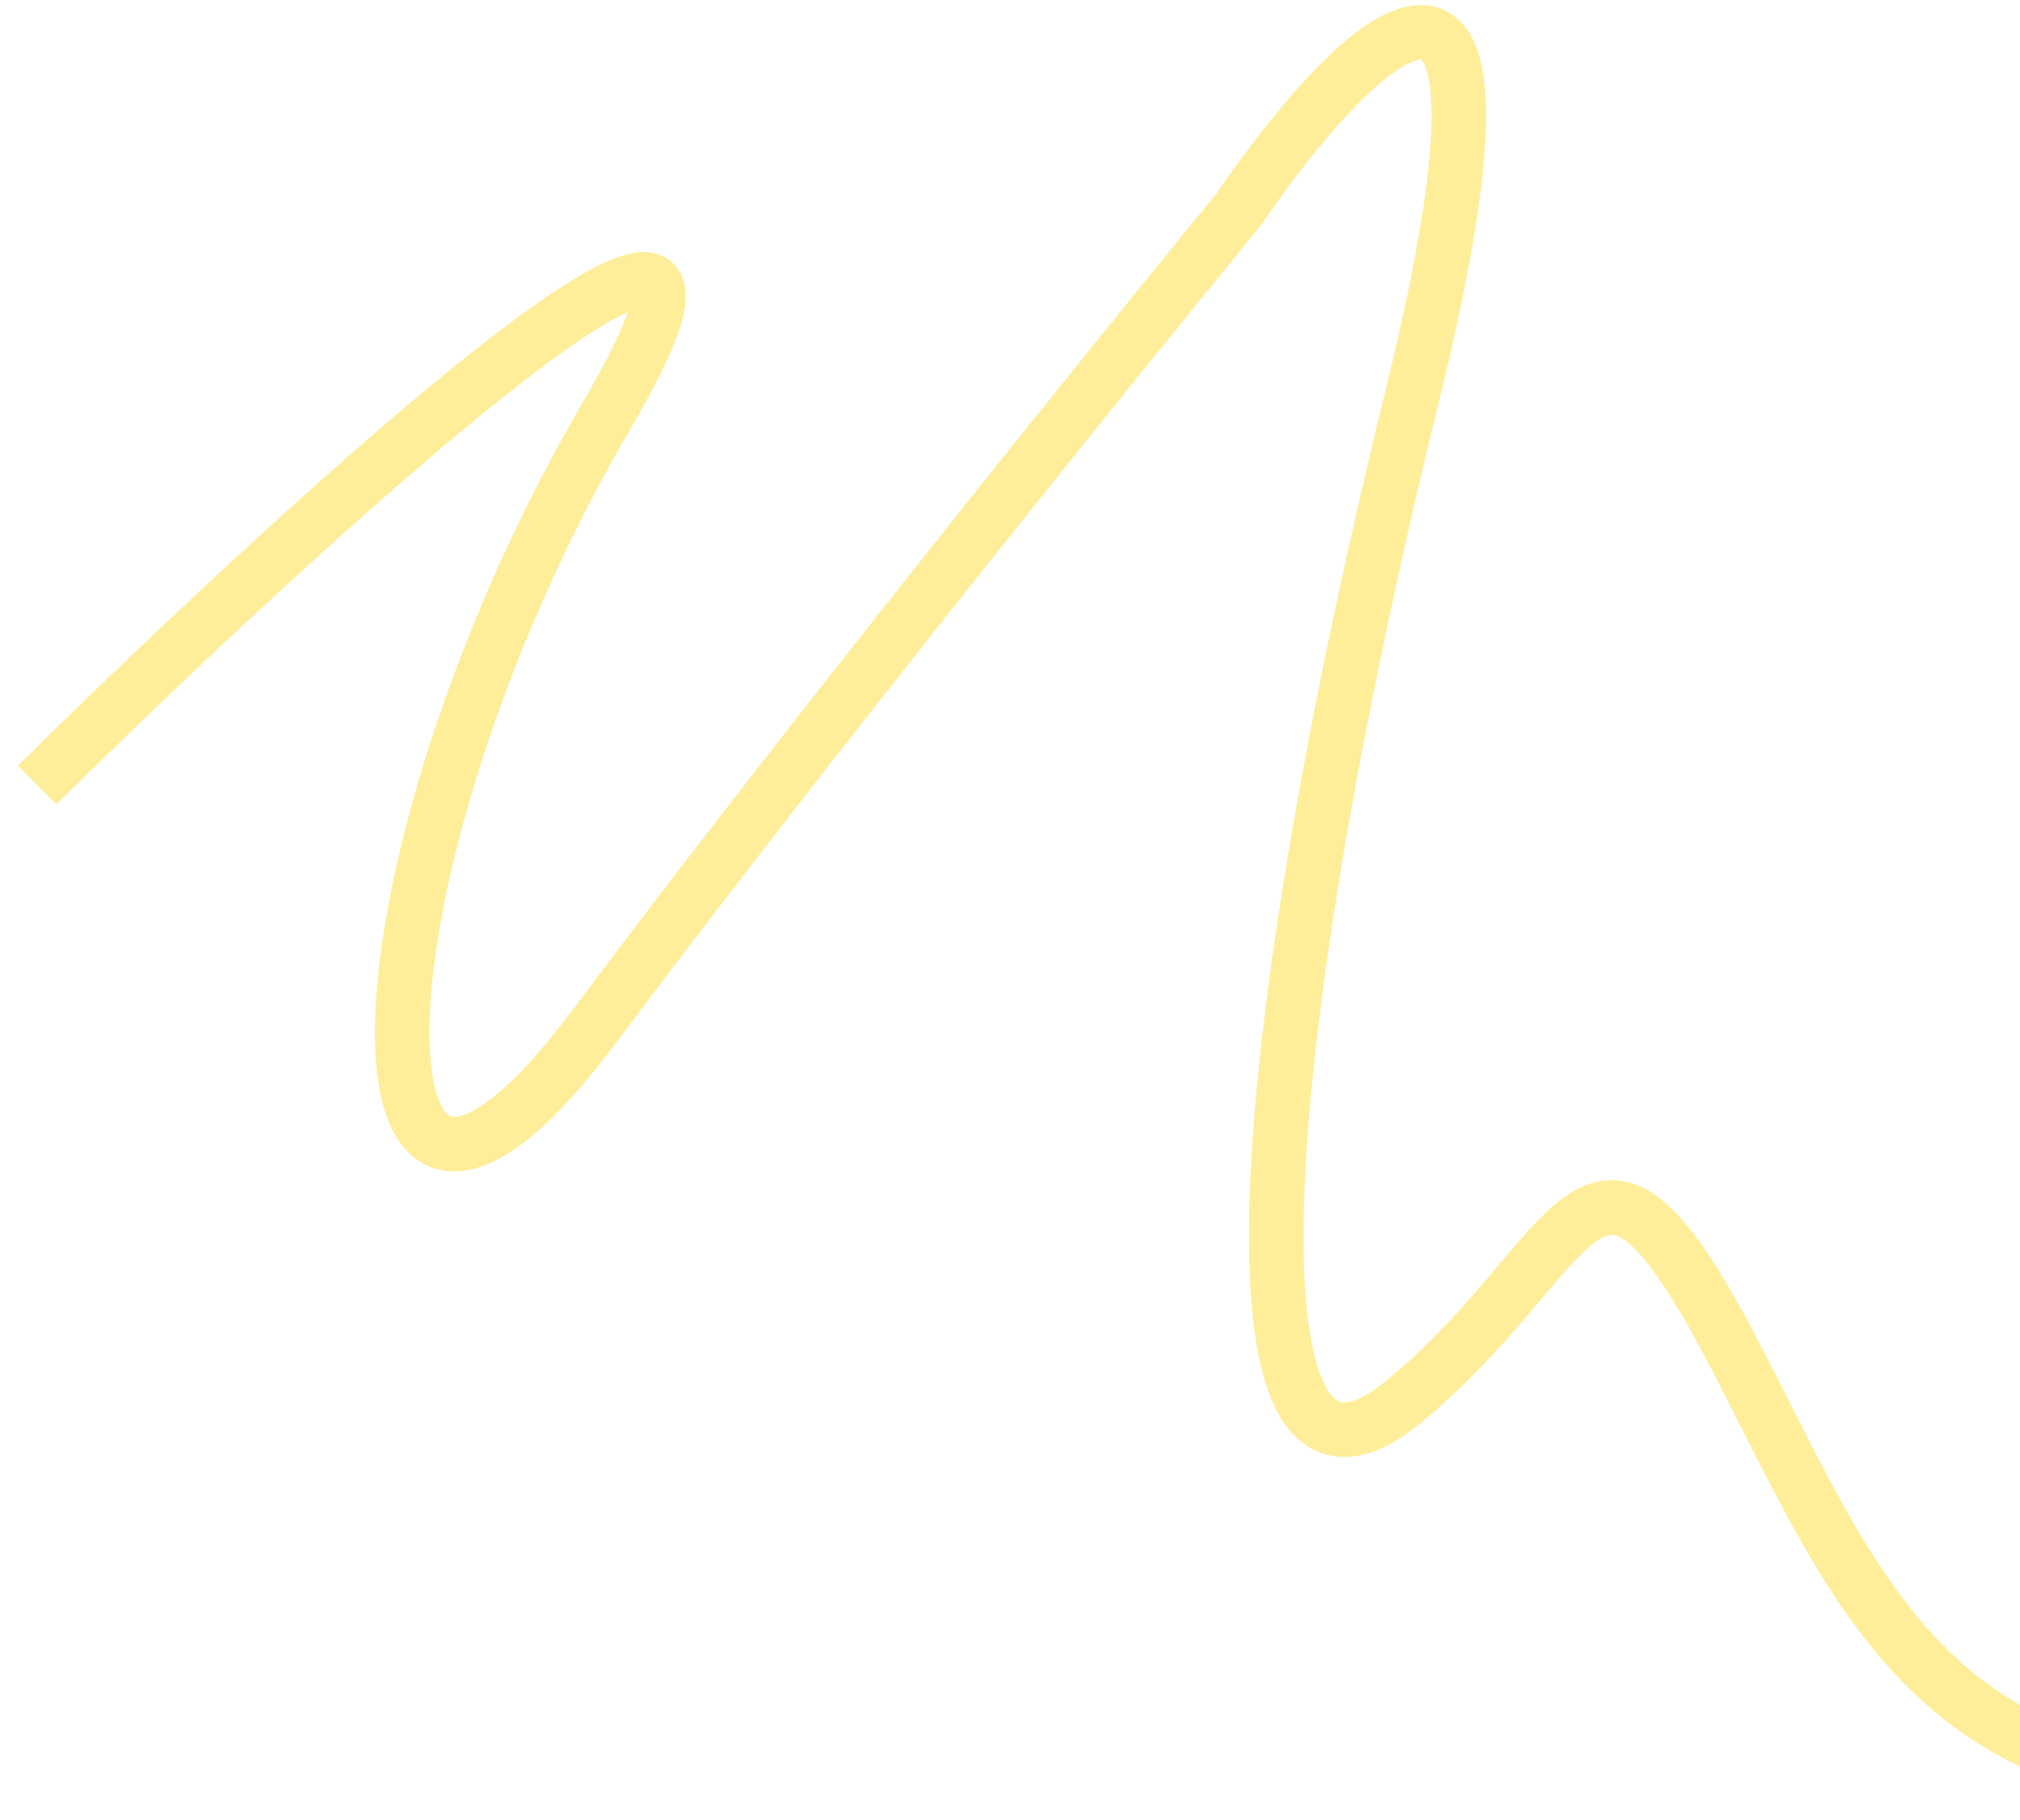 <svg width="111" height="100" viewBox="0 0 111 100" fill="none" xmlns="http://www.w3.org/2000/svg">
<path opacity="0.4" d="M2.04 43.127C17.357 28.008 45.069 2.763 33.389 22.733C18.788 47.697 18.16 75.767 32.635 56.417C44.215 40.938 61.065 20.048 68.042 11.538C74.334 2.311 85.062 -8.6 77.647 21.572C68.378 59.286 67.096 85.236 77.109 77.025C87.122 68.814 87.341 58.989 95.417 74.608C103.493 90.226 107.421 102.947 139.859 96.619" stroke="#FDD504" stroke-width="3"/>
</svg>
